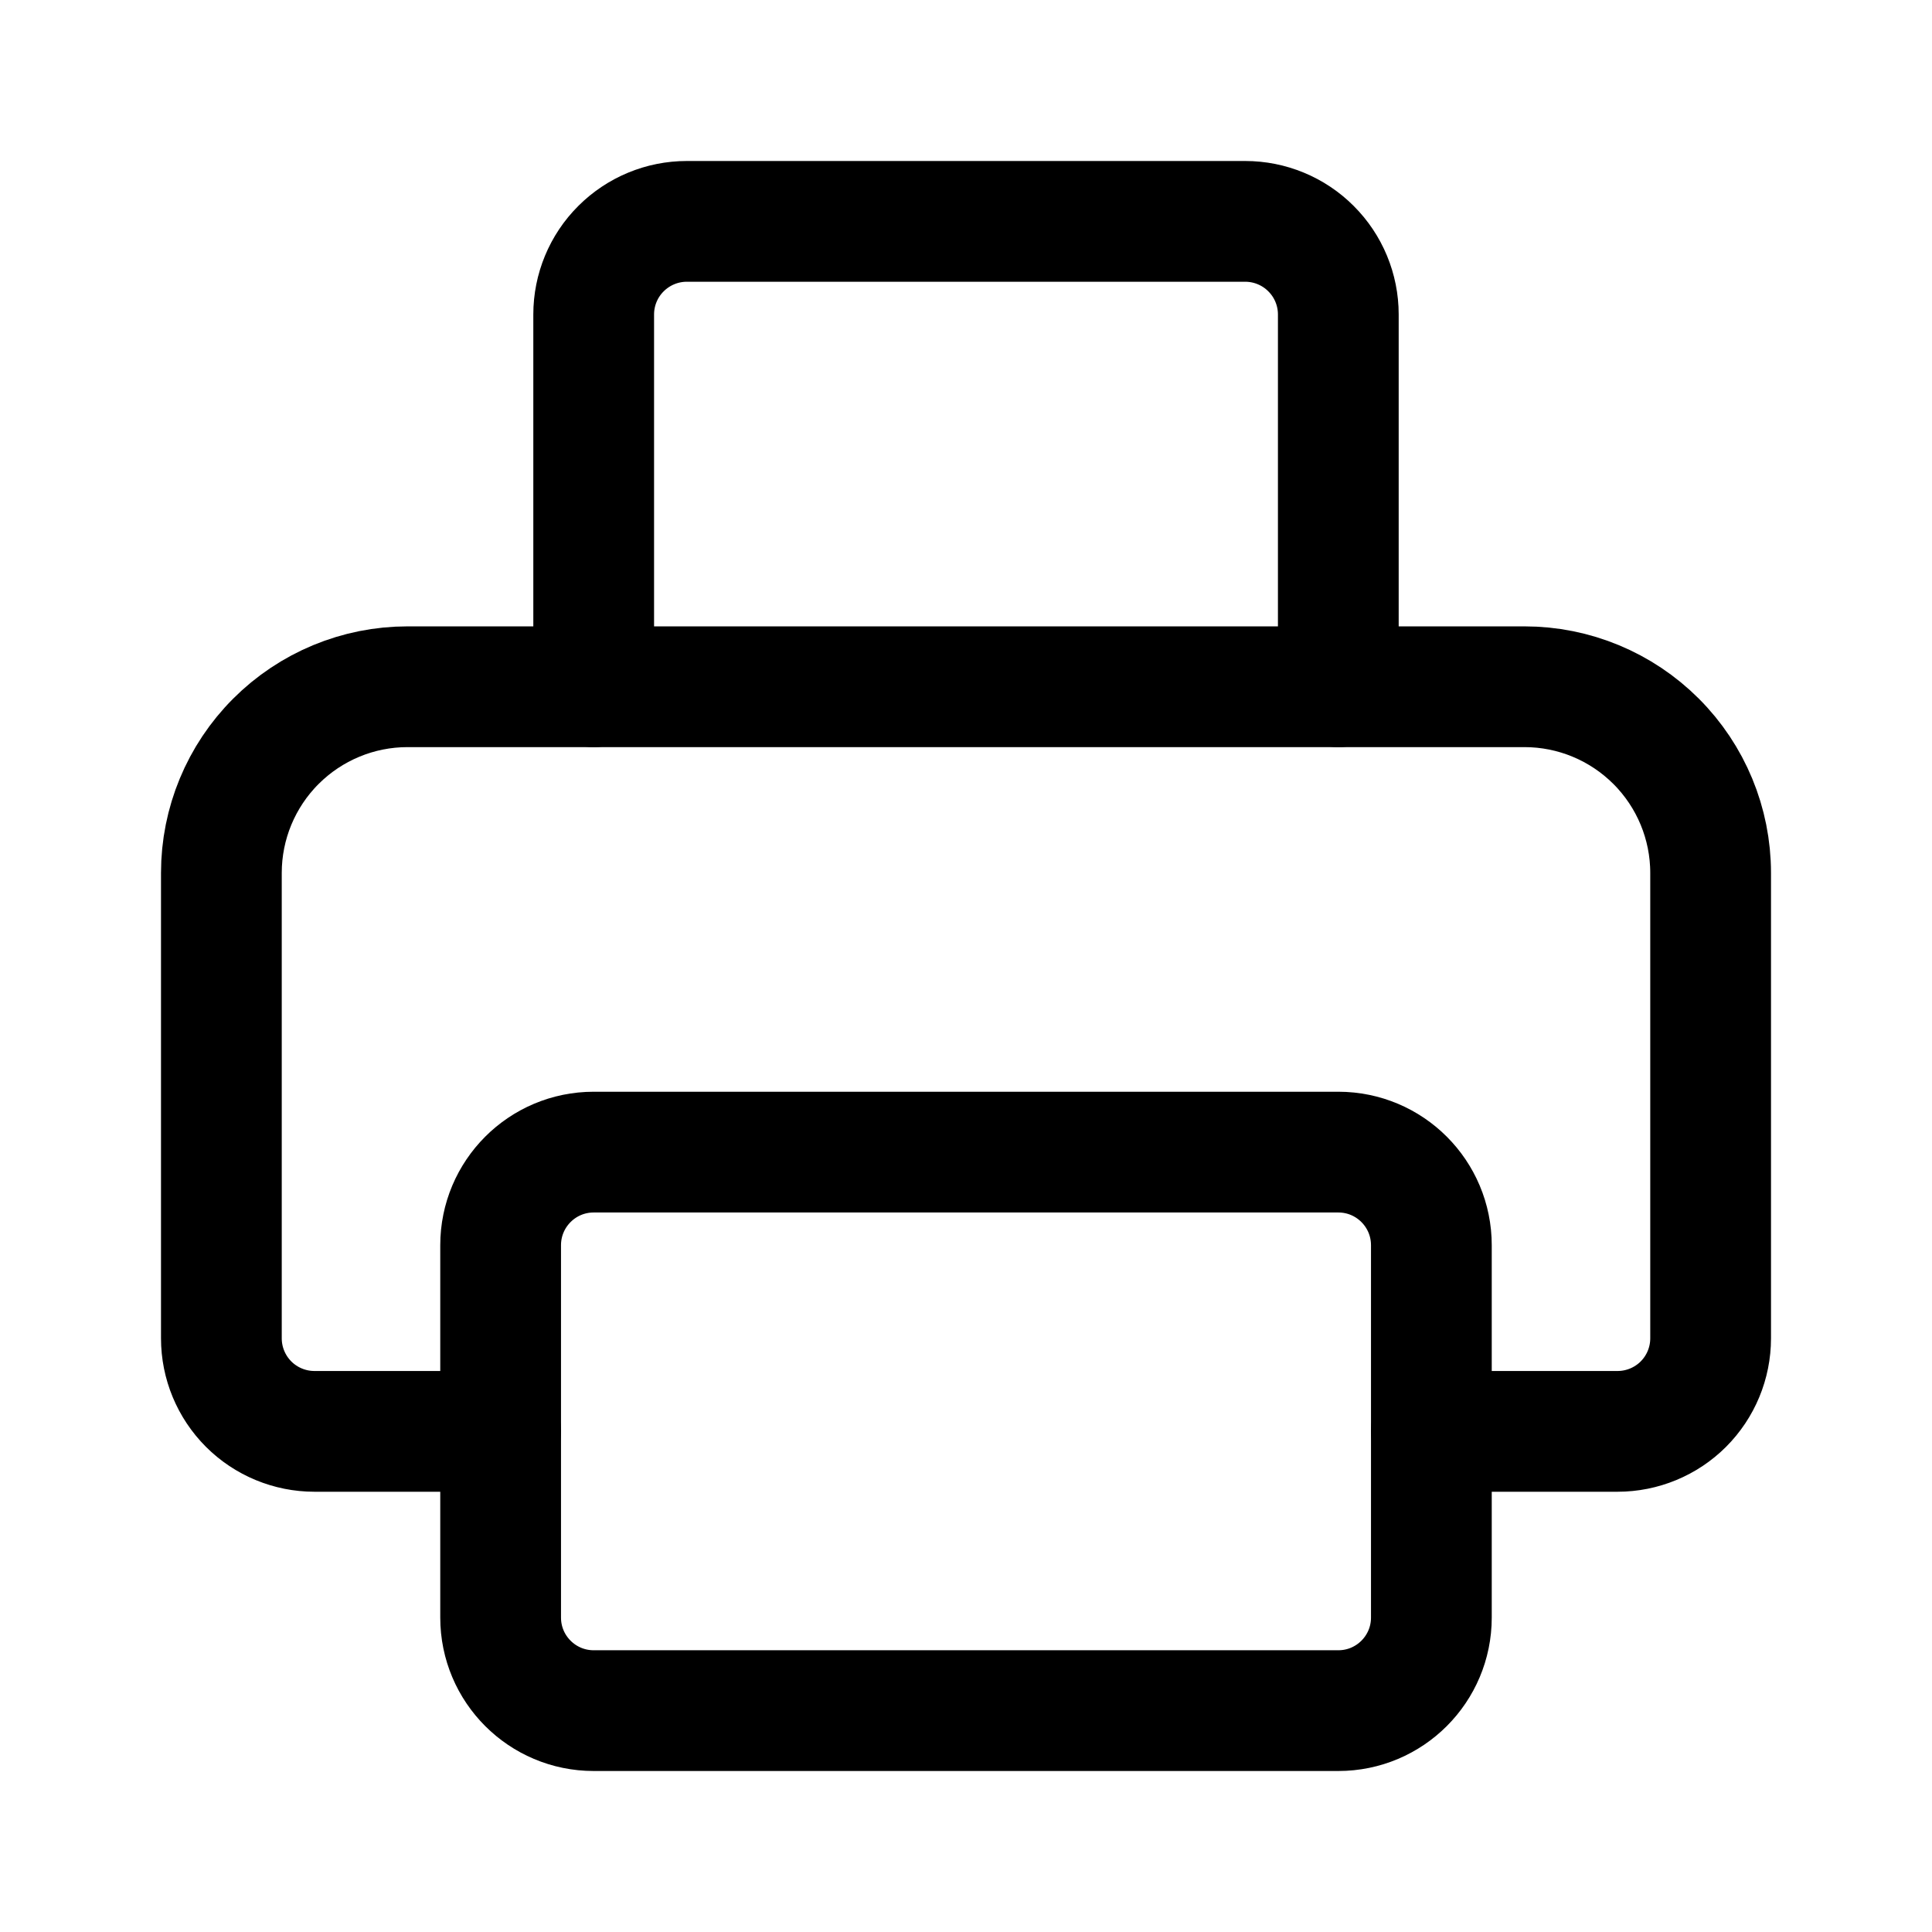 <svg width="24" height="24" viewBox="0 0 24 24" fill="none" xmlns="http://www.w3.org/2000/svg">
<path d="M16.625 14.312H7.375C6.736 14.312 6.219 14.83 6.219 15.469V20.094C6.219 20.732 6.736 21.25 7.375 21.25H16.625C17.264 21.25 17.781 20.732 17.781 20.094V15.469C17.781 14.83 17.264 14.312 16.625 14.312Z" stroke="black" stroke-width="1.5" stroke-linecap="round" stroke-linejoin="round"/>
<path d="M17.781 17.781H20.094C20.4 17.781 20.695 17.659 20.911 17.443C21.128 17.226 21.25 16.932 21.25 16.625V10.844C21.25 10.23 21.006 9.642 20.573 9.209C20.139 8.775 19.551 8.531 18.938 8.531H5.062C4.449 8.531 3.861 8.775 3.427 9.209C2.994 9.642 2.75 10.23 2.75 10.844V16.625C2.75 16.932 2.872 17.226 3.089 17.443C3.305 17.659 3.6 17.781 3.906 17.781H6.219" stroke="black" stroke-width="1.5" stroke-linecap="round" stroke-linejoin="round"/>
<path d="M16.625 8.531V3.906C16.625 3.6 16.503 3.305 16.286 3.089C16.07 2.872 15.775 2.75 15.469 2.75H8.531C8.225 2.75 7.931 2.872 7.714 3.089C7.497 3.305 7.375 3.6 7.375 3.906V8.531" stroke="black" stroke-width="1.5" stroke-linecap="round" stroke-linejoin="round"/>
</svg>
